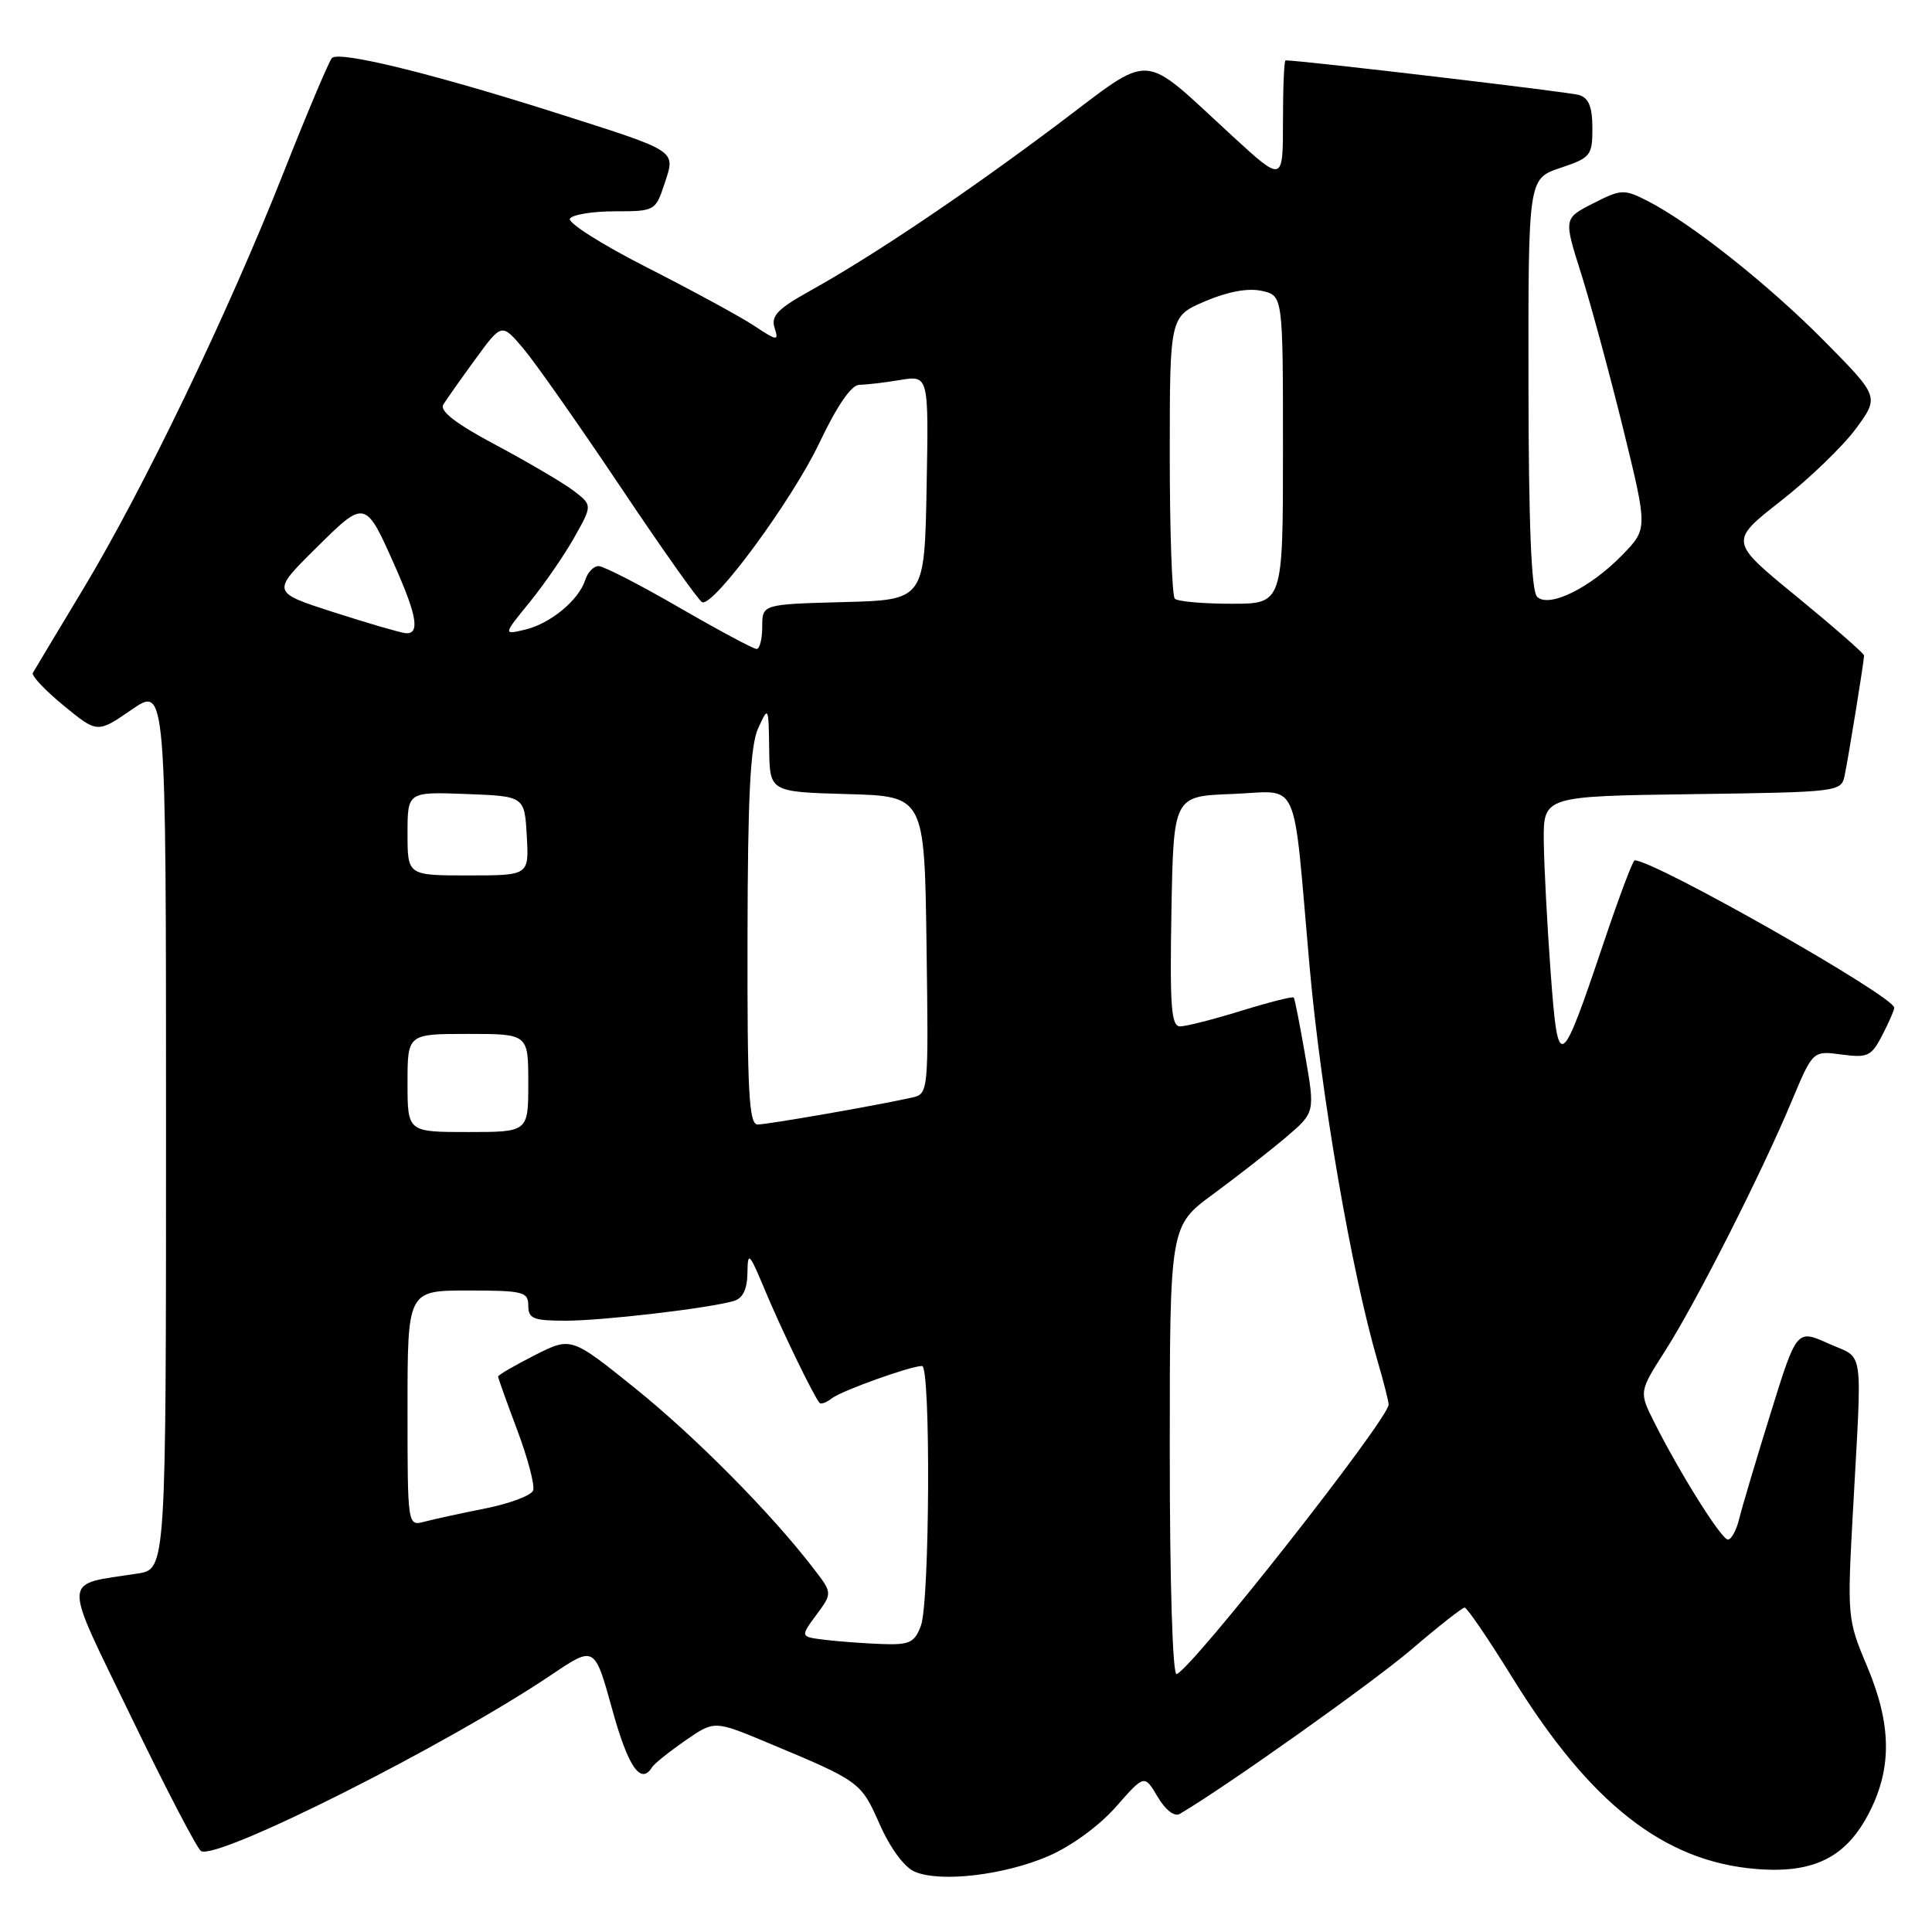 <?xml version="1.0" encoding="UTF-8" standalone="no"?>
<!DOCTYPE svg PUBLIC "-//W3C//DTD SVG 1.1//EN" "http://www.w3.org/Graphics/SVG/1.1/DTD/svg11.dtd" >
<svg xmlns="http://www.w3.org/2000/svg" xmlns:xlink="http://www.w3.org/1999/xlink" version="1.1" viewBox="0 0 256 256">
 <g >
 <path fill="currentColor"
d=" M 138.90 245.95 C 141.94 244.64 145.64 241.94 147.86 239.42 C 151.64 235.12 151.64 235.12 153.39 238.08 C 154.43 239.84 155.61 240.76 156.32 240.35 C 162.12 236.98 181.82 223.00 187.00 218.58 C 190.57 215.52 193.76 213.02 194.07 213.01 C 194.39 213.01 197.27 217.24 200.48 222.43 C 210.74 239.01 220.51 246.66 232.69 247.65 C 240.38 248.28 244.69 246.10 247.75 240.04 C 250.73 234.14 250.61 228.40 247.37 220.72 C 244.80 214.63 244.76 214.20 245.51 200.50 C 246.75 177.80 247.09 180.19 242.29 178.03 C 238.07 176.13 238.07 176.13 234.60 187.31 C 232.69 193.47 230.82 199.74 230.45 201.25 C 230.09 202.76 229.41 204.00 228.96 204.00 C 228.10 204.00 222.64 195.30 219.20 188.46 C 217.17 184.42 217.17 184.42 220.66 178.96 C 224.75 172.57 233.47 155.35 237.43 145.86 C 240.21 139.22 240.21 139.22 244.02 139.73 C 247.48 140.19 247.97 139.96 249.41 137.17 C 250.29 135.48 251.00 133.84 251.00 133.53 C 251.00 132.03 219.25 114.00 216.60 114.00 C 216.36 114.00 214.54 118.84 212.55 124.75 C 206.73 142.03 206.46 142.18 205.47 128.86 C 205.01 122.61 204.60 114.80 204.56 111.50 C 204.50 105.50 204.50 105.50 224.24 105.23 C 243.74 104.96 243.98 104.93 244.43 102.73 C 244.96 100.17 247.00 87.58 247.00 86.86 C 247.00 86.59 242.98 83.08 238.07 79.05 C 229.13 71.74 229.13 71.74 235.96 66.39 C 239.72 63.45 244.19 59.14 245.91 56.81 C 249.02 52.57 249.02 52.57 241.76 45.22 C 234.32 37.69 224.02 29.53 218.26 26.60 C 215.18 25.04 214.80 25.06 211.10 26.95 C 207.19 28.94 207.19 28.94 209.50 36.22 C 210.76 40.22 213.27 49.48 215.07 56.78 C 218.33 70.06 218.33 70.06 215.01 73.49 C 210.73 77.91 205.22 80.62 203.67 79.07 C 202.91 78.31 202.55 69.45 202.53 50.82 C 202.50 23.68 202.50 23.68 206.75 22.25 C 210.77 20.91 211.00 20.62 211.00 16.98 C 211.00 14.19 210.52 12.99 209.25 12.59 C 207.95 12.19 172.45 8.00 170.34 8.00 C 170.15 8.00 170.00 11.64 170.00 16.09 C 170.00 24.18 170.00 24.18 163.25 17.98 C 150.91 6.66 153.06 6.79 139.99 16.60 C 127.74 25.79 115.58 33.96 107.26 38.58 C 103.06 40.92 102.14 41.87 102.63 43.42 C 103.21 45.23 103.04 45.22 99.87 43.13 C 98.02 41.91 91.64 38.45 85.71 35.43 C 79.77 32.41 75.19 29.51 75.52 28.97 C 75.85 28.44 78.53 28.00 81.48 28.00 C 86.76 28.00 86.86 27.94 88.04 24.38 C 89.53 19.86 89.97 20.15 74.00 15.06 C 57.42 9.77 44.89 6.70 43.98 7.69 C 43.58 8.14 40.67 15.02 37.52 23.00 C 30.14 41.66 19.06 64.68 11.05 78.00 C 7.57 83.78 4.56 88.80 4.35 89.17 C 4.15 89.54 5.99 91.49 8.44 93.50 C 12.90 97.16 12.90 97.16 17.45 94.03 C 22.00 90.90 22.00 90.90 22.00 149.41 C 22.00 207.91 22.00 207.91 18.25 208.50 C 8.08 210.10 8.15 208.42 17.43 227.60 C 21.98 237.01 26.12 244.96 26.63 245.27 C 28.74 246.57 59.29 231.21 73.14 221.87 C 78.79 218.07 78.79 218.07 81.13 226.53 C 83.23 234.14 84.91 236.58 86.40 234.17 C 86.68 233.71 88.65 232.13 90.78 230.65 C 94.65 227.97 94.65 227.97 101.58 230.86 C 113.99 236.04 114.07 236.09 116.56 241.72 C 117.96 244.89 119.83 247.42 121.20 248.01 C 124.60 249.46 133.01 248.48 138.90 245.95 Z  M 155.00 192.31 C 155.00 162.45 155.00 162.45 160.75 158.23 C 163.91 155.90 168.24 152.52 170.38 150.71 C 174.25 147.41 174.25 147.41 172.96 139.95 C 172.25 135.85 171.57 132.36 171.43 132.18 C 171.30 132.00 168.18 132.79 164.49 133.93 C 160.81 135.07 157.15 136.00 156.37 136.00 C 155.19 136.00 155.00 133.39 155.22 120.75 C 155.50 105.50 155.50 105.50 163.22 105.21 C 172.41 104.86 171.24 102.28 173.52 128.00 C 175.04 145.09 179.09 168.59 182.56 180.43 C 183.35 183.14 184.00 185.70 184.00 186.11 C 184.00 188.02 158.02 221.06 155.91 221.83 C 155.38 222.03 155.00 209.79 155.00 192.31 Z  M 109.27 217.28 C 106.03 216.88 106.03 216.88 108.17 213.98 C 110.31 211.09 110.31 211.09 107.77 207.80 C 102.17 200.50 92.10 190.34 84.12 183.92 C 75.68 177.13 75.68 177.13 70.84 179.58 C 68.18 180.93 66.00 182.20 66.00 182.40 C 66.00 182.60 67.15 185.81 68.55 189.53 C 69.95 193.26 70.89 196.84 70.64 197.50 C 70.38 198.16 67.55 199.23 64.34 199.87 C 61.13 200.51 57.49 201.30 56.25 201.63 C 54.00 202.23 54.00 202.23 54.00 186.62 C 54.00 171.00 54.00 171.00 62.00 171.00 C 69.33 171.00 70.00 171.17 70.00 173.00 C 70.00 174.73 70.67 175.00 74.93 175.00 C 79.88 175.00 93.98 173.35 97.25 172.38 C 98.43 172.03 99.01 170.83 99.04 168.68 C 99.08 165.75 99.26 165.93 101.38 171.00 C 103.57 176.23 107.84 185.05 108.60 185.89 C 108.79 186.11 109.53 185.83 110.23 185.28 C 111.51 184.28 120.65 181.00 122.18 181.00 C 123.34 181.00 123.20 212.34 122.02 215.43 C 121.17 217.68 120.51 217.98 116.77 217.84 C 114.42 217.75 111.04 217.50 109.27 217.28 Z  M 54.00 143.50 C 54.00 137.00 54.00 137.00 62.00 137.00 C 70.00 137.00 70.00 137.00 70.00 143.50 C 70.00 150.00 70.00 150.00 62.00 150.00 C 54.00 150.00 54.00 150.00 54.00 143.50 Z  M 99.05 124.25 C 99.08 105.46 99.42 98.78 100.46 96.50 C 101.82 93.53 101.84 93.56 101.92 99.22 C 102.00 104.93 102.00 104.93 112.25 105.22 C 122.50 105.50 122.50 105.50 122.77 125.23 C 123.04 144.95 123.04 144.95 120.77 145.45 C 115.95 146.52 101.71 149.00 100.39 149.00 C 99.24 149.00 99.01 144.73 99.05 124.25 Z  M 54.00 110.46 C 54.00 104.92 54.00 104.92 61.75 105.21 C 69.50 105.50 69.50 105.50 69.80 110.75 C 70.10 116.00 70.10 116.00 62.05 116.00 C 54.00 116.00 54.00 116.00 54.00 110.46 Z  M 90.00 80.50 C 84.78 77.48 79.97 75.01 79.32 75.01 C 78.67 75.00 77.87 75.83 77.55 76.84 C 76.70 79.52 72.94 82.63 69.58 83.43 C 66.66 84.12 66.66 84.12 70.17 79.81 C 72.10 77.44 74.77 73.57 76.09 71.22 C 78.50 66.94 78.50 66.94 76.01 65.03 C 74.64 63.99 70.02 61.27 65.75 58.99 C 60.41 56.15 58.22 54.46 58.74 53.61 C 59.16 52.93 61.07 50.22 62.99 47.59 C 66.48 42.81 66.48 42.81 69.32 46.15 C 70.88 47.99 76.68 56.25 82.21 64.50 C 87.73 72.75 92.61 79.64 93.04 79.80 C 94.58 80.40 104.97 66.26 108.57 58.69 C 110.92 53.74 112.81 51.00 113.86 50.99 C 114.76 50.98 117.20 50.70 119.28 50.35 C 123.06 49.73 123.06 49.73 122.78 64.61 C 122.50 79.50 122.50 79.50 111.75 79.78 C 101.00 80.07 101.00 80.07 101.00 83.03 C 101.00 84.67 100.66 86.00 100.25 85.99 C 99.84 85.99 95.22 83.52 90.00 80.50 Z  M 44.23 81.13 C 35.97 78.47 35.97 78.47 41.82 72.68 C 48.46 66.10 48.38 66.08 52.48 75.35 C 55.27 81.68 55.63 84.05 53.75 83.90 C 53.06 83.84 48.78 82.59 44.23 81.13 Z  M 155.67 79.33 C 155.30 78.97 155.00 70.40 155.00 60.30 C 155.00 41.93 155.00 41.93 159.68 39.92 C 162.68 38.64 165.37 38.14 167.18 38.54 C 170.00 39.16 170.00 39.16 170.00 59.58 C 170.00 80.00 170.00 80.00 163.17 80.00 C 159.41 80.00 156.03 79.70 155.67 79.33 Z "/>
</g>
</svg>
